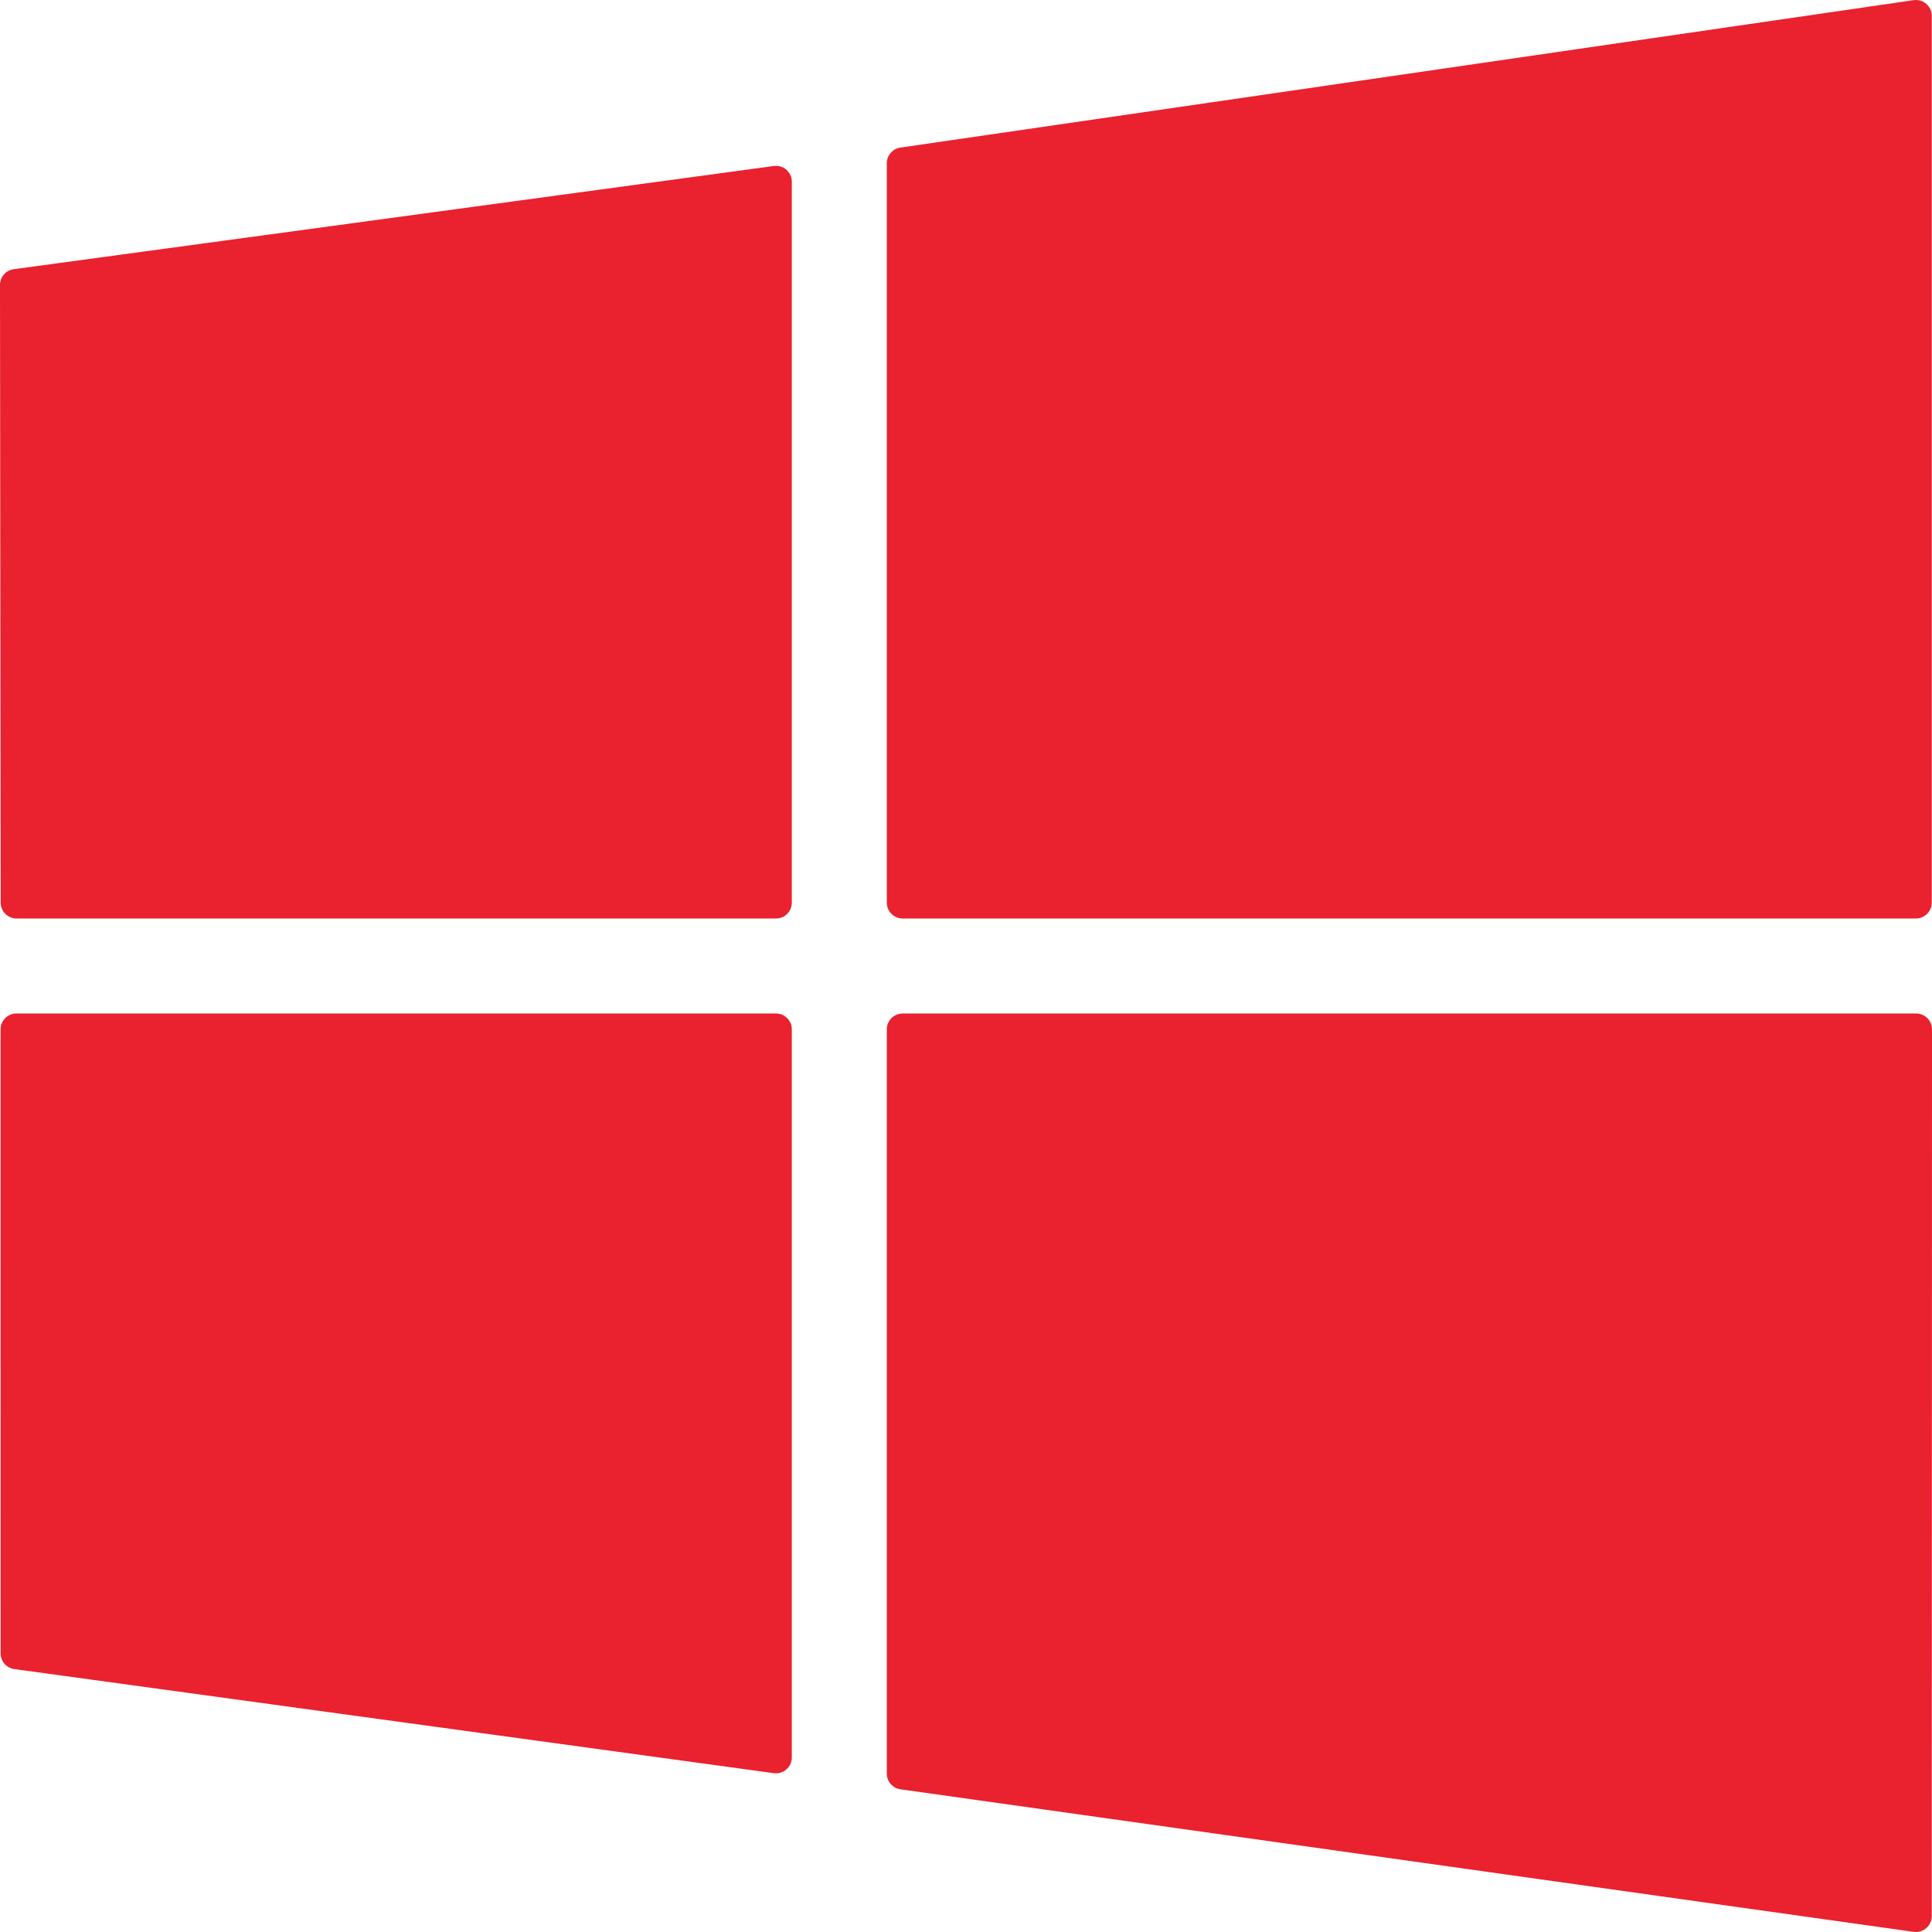 <?xml version="1.0" encoding="iso-8859-1"?>
<!-- Generator: Adobe Illustrator 19.0.0, SVG Export Plug-In . SVG Version: 6.00 Build 0)  -->
<svg xmlns="http://www.w3.org/2000/svg" xmlns:xlink="http://www.w3.org/1999/xlink" version="1.1" id="Layer_1" x="0px" y="0px" viewBox="0 0 305 305" style="enable-background:new 0 0 305 305;" xml:space="preserve" width="512px" height="512px">
<g id="XMLID_108_">
	<path id="XMLID_109_" d="M139.999,25.775v116.724c0,1.381,1.119,2.5,2.5,2.5H302.46c1.381,0,2.5-1.119,2.5-2.5V2.5   c0-0.726-0.315-1.416-0.864-1.891c-0.548-0.475-1.275-0.687-1.996-0.583L142.139,23.301   C140.91,23.48,139.999,24.534,139.999,25.775z" fill="#ea212e"/>
	<path id="XMLID_110_" d="M122.501,279.948c0.601,0,1.186-0.216,1.644-0.616c0.544-0.475,0.856-1.162,0.856-1.884V162.5   c0-1.381-1.119-2.5-2.5-2.5H2.592c-0.663,0-1.299,0.263-1.768,0.732c-0.469,0.469-0.732,1.105-0.732,1.768l0.006,98.515   c0,1.25,0.923,2.307,2.16,2.477l119.903,16.434C122.274,279.94,122.388,279.948,122.501,279.948z" fill="#ea212e"/>
	<path id="XMLID_138_" d="M2.609,144.999h119.892c1.381,0,2.5-1.119,2.5-2.5V28.681c0-0.722-0.312-1.408-0.855-1.883   c-0.543-0.475-1.261-0.693-1.981-0.594L2.164,42.5C0.923,42.669-0.001,43.728,0,44.98l0.109,97.521   C0.111,143.881,1.23,144.999,2.609,144.999z" fill="#ea212e"/>
	<path id="XMLID_169_" d="M302.46,305c0.599,0,1.182-0.215,1.64-0.613c0.546-0.475,0.86-1.163,0.86-1.887l0.04-140   c0-0.663-0.263-1.299-0.732-1.768c-0.469-0.469-1.105-0.732-1.768-0.732H142.499c-1.381,0-2.5,1.119-2.5,2.5v117.496   c0,1.246,0.918,2.302,2.151,2.476l159.961,22.504C302.228,304.992,302.344,305,302.46,305z" fill="#ea212e"/>
</g>
<g>
</g>
<g>
</g>
<g>
</g>
<g>
</g>
<g>
</g>
<g>
</g>
<g>
</g>
<g>
</g>
<g>
</g>
<g>
</g>
<g>
</g>
<g>
</g>
<g>
</g>
<g>
</g>
<g>
</g>
</svg>
